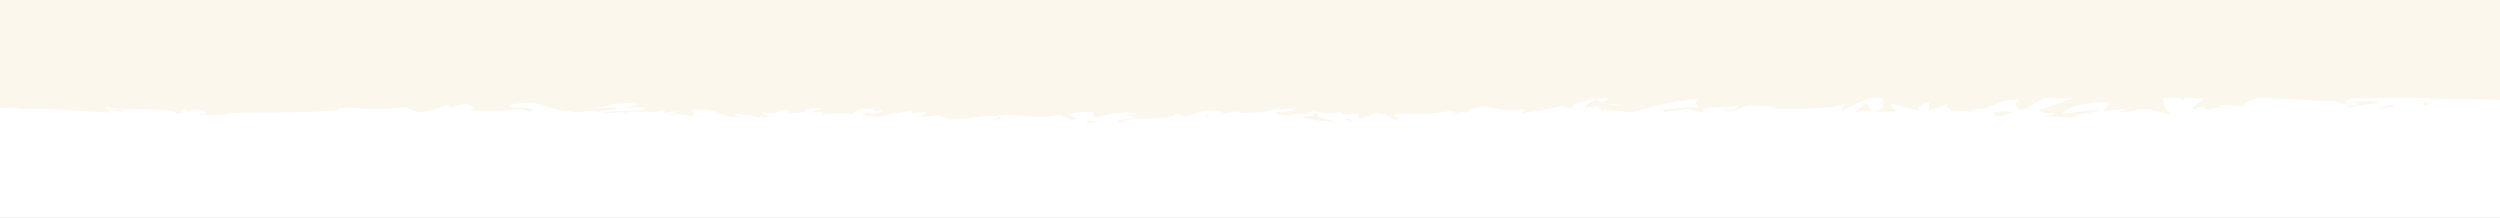 <svg width="1916" height="167" viewBox="0 0 1916 167" fill="none" xmlns="http://www.w3.org/2000/svg">
<rect x="0" y="0" width="1916" height="167" fill="#333333" stroke="none"/>
<g clip-path="url(#clip0_269_1648)">
<path d="M1916 0H0V167H1916V0Z" fill="white"/>
<path d="M1916.1 0H-3.9V75.3H1916.1V0Z" fill="#FBF7ED"/>
<path d="M935.7 87.2L931.4 87.8C933.5 87.6 934.8 87.4 935.7 87.2Z" fill="#FBF7ED"/>
<path d="M966.8 87.3L967.6 86.3C966.1 86.9 965.5 87.3 966.8 87.3Z" fill="#FBF7ED"/>
<path d="M1539.6 62.9C1533.4 61.1 1526.4 58.2 1527.1 60.4L1529 62.6C1533.4 62.2 1536.8 62.4 1539.6 62.9Z" fill="#FBF7ED"/>
<path d="M1220.9 75.8C1221.5 76 1222.1 76.2 1222.7 76.5C1224.2 75.8 1225.6 75.1 1226.9 74.4C1225.1 74.8 1223.1 75.3 1220.9 75.8Z" fill="#FBF7ED"/>
<path d="M1216.5 84.8L1208.3 83.4C1210.1 83.9 1212.8 84.3 1216.5 84.8Z" fill="#FBF7ED"/>
<path d="M766.3 89.5L761.3 91.7C769.2 91.7 765.7 90.6 766.3 89.5Z" fill="#FBF7ED"/>
<path d="M1810.9 63.4C1805.5 62.6 1801.2 62.2 1797.5 62.1C1803.9 63.4 1809.2 65.2 1810.9 63.4Z" fill="#FBF7ED"/>
<path d="M947.9 64.2C945.3 64.6 944.2 65 944.2 65.5C947 65.1 948.5 64.7 947.9 64.2Z" fill="#FBF7ED"/>
<path d="M1781.9 62.1C1782.8 62.3 1783.8 62.4 1784.7 62.6C1788.6 62.2 1792.6 61.9 1797.4 62.1C1792.6 61.2 1787.2 60.6 1781.9 62.1Z" fill="#FBF7ED"/>
<path d="M152 87.7C151.6 87.6 151 87.6 150.6 87.4C150.5 87.7 151.1 87.7 152 87.7Z" fill="#FBF7ED"/>
<path d="M1741.9 75.6C1741.8 75.6 1741.7 75.6 1741.6 75.6C1742.7 76.1 1742.5 76 1741.9 75.6Z" fill="#FBF7ED"/>
<path d="M481.2 81.9C480.9 81.8 480.6 81.8 480.3 81.7C476.3 82.6 478 82.4 481.2 81.9Z" fill="#FBF7ED"/>
<path d="M1435 85.4C1435.2 85.4 1435.3 85.3 1435.5 85.3C1435.3 85.3 1435.1 85.2 1434.9 85.2L1435 85.4Z" fill="#FBF7ED"/>
<path d="M1420.6 87C1426.7 84.3 1430.2 84.6 1434.9 85.2L1430.1 78.9L1420.6 87Z" fill="#FBF7ED"/>
<path d="M861.5 87.8L871.6 89.7C859.4 92.9 850.5 91.8 860 94.5C861.4 87.7 899.4 93.8 900.8 87L907.5 88.4C905.6 88.3 905.3 88.7 903.4 88.7C916.4 92 913.1 83.8 929.8 84.8C935.6 85.3 939.7 86.3 935.7 87.1L948.7 85.4C952.5 85.5 951.6 86.7 947.8 86.6L967.6 86.1L967.5 86.3C970.3 85.2 976.7 83.6 979.9 82.9C984.9 83.9 977.4 83.6 978.7 84.5L989.7 82.9C994.2 84.7 985.1 86.4 977.5 86.1C987.8 92.9 986.6 84.4 1008.7 88.4L998.3 89.3C1005 93.2 1013.1 91.8 1024.8 94.2C1022 92.9 1001.3 88.1 1013.2 86.5C1016.6 87 1021 87.3 1027.4 85.9C1027.5 88.3 1033.7 87.7 1041.6 87.6L1041.1 90.8C1049.6 89.9 1048.9 88.2 1053.9 86.8C1063.4 87.1 1065.3 89.6 1067.6 91.7C1082.8 92.2 1057.1 87.7 1075.1 87.1C1087.7 88.3 1096.6 87 1111.6 85.1C1120.4 86.2 1110.1 87.1 1113.2 88L1121 85.4C1122.9 85.5 1122.3 86.2 1122 86.6C1128.6 85.6 1122.5 83.4 1132.9 82.5C1135.7 79 1154.2 87.6 1167 83.6C1170.2 84.5 1165.5 85.6 1166.4 86.8C1184 84.2 1181.5 84.9 1195.9 81.4L1208.2 83.5C1199.2 81.1 1210.7 78.3 1220.8 75.9C1217.6 74.7 1214.9 73.7 1213 73.2L1229.1 71.5C1231.1 72 1229.4 73.1 1226.8 74.5C1227.9 74.2 1228.9 74 1229.8 73.7C1235.6 74.9 1232.6 76.7 1228.4 78.5C1226.4 77.9 1224.5 77.2 1222.6 76.5C1218.6 78.4 1214.9 80.6 1215.7 82.5C1216.8 82.1 1218.8 81.8 1221 81.6C1220 82.1 1219.3 82.6 1219.8 82.9C1220.3 83.2 1222 82.5 1224.7 81.7L1228.4 85.3L1229.3 83.9L1250.4 86.1C1265.5 82.5 1278.7 77.2 1302.7 75.8C1296.7 78.4 1301.4 80.1 1301.1 83.2C1294.6 79.9 1282.5 84.6 1270.1 83.9C1276.6 84.2 1275.2 85.7 1273.5 86.2L1295.7 83.2C1295.2 85.7 1300.4 85.1 1306.2 86.1C1301.8 81.1 1322.7 82.8 1331.8 81.2C1332.4 82.9 1330.2 84.6 1319.2 84.2C1331.3 88 1334.9 78.3 1346.8 81.5C1344.1 81.5 1342.7 81.3 1341.6 82.1C1347.9 80.6 1363.2 81.8 1359.6 83.3H1356.9C1374.7 83.9 1411.2 83.3 1413.9 79.1C1414.1 79.6 1411.6 84.2 1410.5 85.1L1442.3 70.8C1439.5 74.5 1450.3 83.2 1435.5 85.2C1439.7 85.7 1445 86.3 1454 85C1451.1 84.5 1446.8 79.7 1450.7 79.4C1461.6 83.5 1458.2 81.6 1471.6 85C1467.3 84.2 1472.1 78.5 1478.9 78.7C1477.8 79.6 1479.5 84.4 1477 84.9L1494.1 79.3C1489.8 80.3 1493.3 84.1 1497.2 85.7C1495.4 84.6 1512 85.8 1516.5 85.2L1509.3 83.9C1528.6 84.7 1528.4 76 1547.5 76.3C1545.2 77.5 1541.8 83.4 1551.5 84.2C1556 81.3 1571.3 70.3 1588.2 68.1L1591.4 69.7L1604.4 67.8C1596.3 72.1 1573.6 81.3 1561.2 84.8C1568.4 86.1 1563.2 86.7 1574 86.6C1577.8 88.1 1568.1 88.9 1564.9 89L1590.1 90C1589 86.6 1609.4 86.6 1608.4 83.8L1581.1 87.3C1580 83.9 1596.9 77.8 1614.7 78.4C1619.2 79.7 1611.3 84.4 1611.7 85.5C1614 84.3 1628.6 83.3 1630.3 84.1L1622.7 85.9C1632.6 87.2 1638.9 81.4 1650.8 84.7C1654.9 84.9 1663.1 89 1663.8 87C1657.1 83.2 1655.8 71.3 1660.2 68.4C1661.6 68.7 1681.8 72.1 1686.5 74C1693.3 77 1676.3 81.2 1682.1 83.8C1682.3 82.9 1686.1 81.7 1687.7 81.4C1692 82.2 1685.9 84.2 1695.3 83.8C1696.9 80.4 1714.4 84.1 1699.7 80.9C1708.9 79.9 1709.5 81.6 1720.3 81.5C1716.9 79.3 1730 74 1739.2 73C1738.7 73.9 1740.7 75 1741.7 75.5C1760.5 75.8 1770.7 77.4 1788.2 77.4C1789.8 78.2 1798.3 79.2 1794.7 80.7C1797.2 80.1 1799.5 78.9 1805 78.9C1815.5 81.8 1792.9 79.4 1800.9 82.9C1801.6 80.9 1814.9 80.2 1822.6 78.9C1820.2 75.8 1804.8 78.3 1797 79.5C1797 75.3 1810.4 70.9 1828.8 68.9C1843.4 67.9 1835.1 71.6 1837.7 71C1865.1 71.7 1861.1 63.6 1883.8 66.7C1892.8 69.4 1884.2 72 1886.2 74C1874.3 75 1867.9 72.3 1859.9 72.4L1869.8 73.7C1866 74.6 1858.1 75.3 1853.8 74.5C1861.4 76.9 1900.1 75 1921.3 77.2C1925.1 76.3 1931.5 75.4 1928.5 74.3L1921.8 74.7C1915.6 72.5 1934.4 71.7 1925.9 70.7C1934.9 69.2 1944.9 66.8 1957.6 68L1960 71.1C1959.7 70.2 1951.7 69.3 1948.2 70.2C1953.5 68.8 1967.6 74.3 1973.4 70.3L1964.5 68.2C1973.5 66.7 1984.7 63.4 1995.9 64.4C1990.8 61.4 1993.3 64.7 1985.4 61.2C1992.3 65.6 1956.7 61 1967.8 65.6C1959.6 61.5 1953.7 63.9 1943 60.4C1943.3 61.4 1946.8 62.3 1937.4 61.8C1937 62.1 1936 62.5 1935.3 62.7C1935 62.7 1934.9 62.7 1934.7 62.6C1934.9 62.6 1935 62.7 1935.2 62.7C1934.8 62.9 1934.8 62.9 1935.4 62.7C1937.6 63.1 1939.5 63.7 1940.2 64.2C1935.5 66.5 1920.6 66.4 1915.5 67.6C1909.9 67.1 1917.8 66.4 1914.8 65.4L1907.2 67.2C1906.5 65 1892.4 63.5 1905.5 62.2L1893.7 62.1C1886.7 60.8 1877.2 60.3 1871.2 61.3C1865.6 60.8 1857.1 63.8 1862 62L1843.4 63.4L1843.2 62.8C1824.9 62.5 1805.5 66.5 1784.6 62.5C1778.4 63.1 1772.1 63.8 1761.8 63.1L1759.8 61.2C1751.9 61.9 1736 59.3 1732.6 61.3C1724.1 56.1 1694.2 60.2 1680.3 59.2L1679.8 61.7C1670.2 61.6 1661 62.3 1649.1 63.3L1649.8 65.5C1639.5 67.3 1623.4 63.9 1607.2 64.1C1608.3 63.2 1612.4 63.5 1615.3 64C1595.9 58.9 1574.4 67.7 1556.8 64C1552.4 64.8 1549.2 64.5 1546.2 64C1546.6 64 1547 64 1547.3 63.9C1546.9 63.9 1546.2 63.9 1545.5 63.9C1543.6 63.5 1541.6 63.1 1539.4 62.7C1541.2 63.2 1543 63.7 1544.5 63.9C1541.1 63.9 1536 64.2 1531 64.8L1528.9 62.4C1528.5 62.4 1528.2 62.4 1527.7 62.5C1522.8 61.6 1523.7 63.6 1526.4 65.5C1523.9 65.9 1521.6 66.4 1519.8 67C1515.8 63.1 1506.6 68.3 1501.2 64.2C1497.8 66.2 1476 65.7 1473.3 70C1473.1 69.4 1471.6 69.2 1474.4 69.1C1468.8 68.6 1463.2 68.1 1458.2 69.3L1455.8 66.2L1443.6 70.3C1436.2 68.4 1433.1 67.4 1440.5 65C1422.7 68.6 1426.1 66.4 1410.9 70L1411.6 68C1406.2 68.1 1397.5 70.7 1394.3 69.1C1382.2 65.3 1334.4 68.6 1303.3 65.1C1309.3 70.9 1288.9 62.5 1287.6 67C1285.8 65.6 1281.5 64.8 1286.5 63.6C1270.6 65 1262.7 61.4 1251.7 65.2C1249.9 63.8 1255.1 63.2 1253.5 62.4C1252.2 62.7 1248.5 63.6 1246.8 62.8C1245.2 62 1249.1 61.6 1251.6 61C1235.4 61.2 1233.8 65.5 1232.6 69.5C1224.4 67.6 1220.3 67.9 1214.4 70.5C1211.5 69.2 1206.8 67.8 1216.8 67.4C1211.1 67.2 1182.2 65.5 1181.6 68.7C1179.8 67.9 1173.7 68.5 1172.2 68.8C1159.5 68.6 1158.4 68.3 1145.9 68.6L1149.4 69.1C1144.5 73 1139 70 1129 70.4L1129.3 70C1106.2 67.2 1119.3 71.3 1096.6 68.2L1097.8 70.6C1095.7 75.8 1077.6 67.6 1064.4 69.5L1069.2 70.9C1062 72.7 1049 63.9 1041.8 63.2C1040.2 62.8 1044.3 62.5 1046.5 62.1C1027.5 59.1 1044 65.2 1029.9 66C1027.3 64.3 1033.3 61.7 1023.7 61.4C1019 60 996.1 66.9 983.1 63.7C986 65 988.8 66.3 982.2 67.3C972.1 67.8 955 62.4 945.9 66.5C944.6 66.1 944.1 65.8 944.1 65.5C936.4 66.6 919.1 67.3 914.5 69.5C907.4 61.2 866.7 73.5 866.9 65.9L843.2 66.3L843.8 65.5C828.7 65 823.3 66.8 818 68.7C814.5 68.2 817.1 67.5 817.3 67.1C795.2 65.6 793 65.9 774.5 69.7L772.6 67.2C767.6 68.6 740.7 63.3 719 66.2C719.2 65.9 719.7 65.4 721.4 65.1C697 68 663 58.2 654.1 67.3L638 69.5C658.8 70.2 634.9 73.4 643.5 74.9C635.3 75.4 622.3 72.2 632.4 71.7L634 72.2C637.7 67.5 608.1 70.5 608.7 67.3C567.7 67.5 527.8 64.9 489.5 64.7L493.9 68.4L480.5 68.2C477 67.3 475.8 65.3 485.3 65.5C480.3 63.4 469.3 67.2 469 68C450.3 66.5 476.3 63.7 470.6 63.6L462.8 63.9L464.6 64.3C458.3 65.8 457.7 67.4 446.3 67.2C439 66.5 442.6 64.9 439.7 64.8C439.7 64.5 438.8 64.4 435.3 64.7L418.4 64.4L425.1 67.3C417.6 68.7 409.2 67.1 417 70.4C405.6 65.4 354.1 68.6 347.1 67C336.6 69.1 326.3 69.1 313.5 68.8C316.7 69.4 318.6 72.6 307.5 72.3C311.5 65.6 287.3 69.4 278.4 64.6C286.4 67.8 247 65.4 259.5 69.9C250.3 69.4 258.9 67.4 252 65.8C230.1 68.4 203.7 64.1 176.6 65C176.2 65.9 180.7 67.2 174.9 68.5L160.6 64.1C155.2 64.5 155.7 69.2 145.9 66.1C147.3 66.8 149.3 68 145.8 68.2C92.7 63.9 37.3 71.7 -16.6 63.7C-9.3 65.4 -14.2 65.6 -19.7 65.6C-16 66 -19.7 67.8 -19 69L-41.6 65.7C-45.7 69 -65.8 65.9 -68.2 69.1L-61.1 68.5C-70.6 72.2 -47.8 76.8 -49.2 81.6C-38.6 77.4 -21.1 87.9 -3.7 81.8C0.2 82.8 -7 83.3 -4.9 84.5C-0.5 82.4 4.9 82 14.8 82.9L13.7 83.4C41.5 82.9 53.5 84.9 84.7 86.3L82.4 83.9C89.1 84.2 90.5 85 93.7 85.6C101.4 82 74.8 85.4 81.9 81.4C90.8 86.2 129.3 81.5 135.3 86.9C145.6 86.9 132.3 84.2 142.6 84.2L145.3 85.7L147.9 83.8C154.7 84.1 158.1 86 158.3 87.2C156.7 87.1 153.6 87.6 151.9 87.7C160.7 89.4 176.7 87.1 179.7 87.7L169.8 86.8C198 85.4 232.4 87.4 259.7 84.3L257.6 83.2C278.4 81.1 274.3 84.4 297.1 83.5L296.3 83.8C300.9 82.7 307 82.1 313.2 82.3C307.4 83.6 324.1 84.8 316.5 86.3C339.1 84.1 327.7 84.6 342.6 80.4L346 82.3C351.1 80.6 351.5 79.7 362.9 79.3C353.5 80.9 370.2 82.1 359.7 84.2C383.6 88.3 395.3 80.1 406.2 86C417.2 80.9 385.5 83.2 391.6 82.1C386.4 80.4 400.7 78.3 408.2 78.8C415.8 78.9 421.2 85.4 440.4 85.3C438.5 85.3 438.4 85.7 436.4 85.6C443.6 86.9 450.5 83.8 459.3 86C464.3 82.9 470.8 86.2 472.2 82.2L454.5 83.1C464.5 82.1 473.9 77.4 490.4 79.7C489.1 80.5 484.2 81.5 480.8 82.1C485.6 83.3 490.1 81.3 495.1 82.5C493.7 86.5 473.7 83.4 462.9 86.4C468.1 88.1 483.2 83.5 477.8 87.8C485.5 82.3 496.8 88.5 509.8 84.3L508.9 86.7C511 86.3 515.2 85.2 519 85.3L512.1 88.4C522.6 85.8 532.4 90.7 542.6 89.3C521.4 89.4 537.8 86.4 528.9 84.7C555 81.5 543.9 90.9 573.2 89.8C569.2 90.1 558.3 88.4 564.5 87.3C570.1 87.8 577.4 88.7 580.8 89.9C600.2 89.4 577.8 87.5 586.1 86C592.7 88.9 595.6 84.8 604.1 83.9L604.2 86.3C626.3 87.8 610.1 81.3 629.9 83.1L621.5 86.4L631.9 85.5L629.8 88.2C641.1 86.2 644.6 86.7 655.6 87.5C653 85.8 657 83.1 666.8 83C673.5 84.4 663.1 85.3 676.9 84.9C673.8 86.4 670.3 88.3 664.3 86.1C663.7 86.9 661.2 87.6 660.6 88.4C667.8 90 678.7 88.8 683.7 88.8C681.8 88.7 679.5 88.6 678.3 88.2L698.4 84.9C701.6 85.8 699.1 86.5 696.6 87.2C700.7 86.9 703.5 85.8 709.5 85.6C708 87.6 708.3 89.6 699.8 90.5L719 88.3C720.3 89.2 728.8 90.6 726.3 91.4C736.9 92.6 752.3 87.6 766.4 89.1C767.1 88.7 768.6 88.4 771.6 88.1C784.8 88.5 796.6 90.9 812.2 88.3L821.1 91.8C833.4 91 809.1 87.4 829.5 86C844 84.9 834.9 89 840 90C847.2 88.2 859.7 84.6 873 87.5C869 88.1 865.6 87.6 861.5 87.8ZM1012.9 86.3C1010 86.8 1004.1 88.4 1002 86.9C1005.4 84.1 1007.9 85.5 1012.9 86.3ZM1243.2 80.5C1241 81.3 1237.6 80.9 1233.8 80C1236.6 79.7 1239.7 79.8 1243.2 80.5ZM1884.6 63.7C1884.5 63.7 1884.4 63.8 1884.3 63.8C1877.8 62.8 1880.1 63.2 1884.6 63.7ZM1898.2 64.7C1899.6 64.4 1899.5 64 1898.9 63.7C1898 64.3 1894.9 64.4 1891.4 64.2C1892.4 64.8 1894.2 65.2 1898.2 64.7ZM438.3 65.7L440.9 66.3C434.9 67 436.6 66.4 438.3 65.7Z" fill="#FBF7ED"/>
<path d="M1217.1 83.8C1216.3 83.4 1216 82.9 1215.8 82.5C1214.7 82.8 1214.7 83.3 1217.1 83.8Z" fill="#FBF7ED"/>
<path d="M767.3 89.1C767.1 89.1 767 89.1 766.8 89.1C766.5 89.2 766.4 89.4 766.3 89.5L767.3 89.1Z" fill="#FBF7ED"/>
<path d="M1687.6 85.2C1684.8 84.9 1683.2 84.4 1682.2 84C1682.1 84.5 1683.4 85 1687.6 85.2Z" fill="#FBF7ED"/>
<path d="M1915.5 63.4C1918.4 63.9 1917.3 60.8 1919 61.6C1922.2 59 1899.6 64.7 1915.5 63.4Z" fill="#FBF7ED"/>
<path d="M1830.3 73L1819.7 73.7C1818.6 74.6 1821.5 75.1 1825.5 74.7C1828 74.1 1832 73.8 1830.3 73Z" fill="#FBF7ED"/>
<path d="M1862.5 79.8C1859.6 79.3 1859.4 78.7 1857.8 77.9L1857.5 81L1862.5 79.8Z" fill="#FBF7ED"/>
<path d="M1831.5 80.6C1830.4 81.5 1816.1 83.1 1829.5 82.9C1830.6 82 1841.3 81.3 1831.5 80.6Z" fill="#FBF7ED"/>
<path d="M1671.2 76.6H1673.9L1673.5 71.5L1671.2 76.6Z" fill="#FBF7ED"/>
<path d="M1529.9 88.8C1542.5 90 1532.9 85.7 1544.3 87.2C1547.3 86 1535 86 1538 84.9C1530.4 86.2 1526.4 85.5 1529.9 88.8Z" fill="#FBF7ED"/>
<path d="M1538 84.9C1539.2 84.7 1540.5 84.5 1541.9 84.1C1539.7 84.5 1538.7 84.7 1538 84.9Z" fill="#FBF7ED"/>
<path d="M1035.5 92.8L1036.1 92C1034.8 91.2 1032.9 91.1 1029.1 91L1035.5 92.8Z" fill="#FBF7ED"/>
<path d="M925.5 90.4H927.4L923.9 87.5L925.5 90.4Z" fill="#FBF7ED"/>
<path d="M833.3 94.1C837.1 94.2 841.5 93.6 845.3 93.7C837 94.2 832.2 90.5 833.3 94.1Z" fill="#FBF7ED"/>
</g>
<defs>
<clipPath id="clip0_269_1648">
<rect width="1916" height="167" fill="white"/>
</clipPath>
</defs>
</svg>
